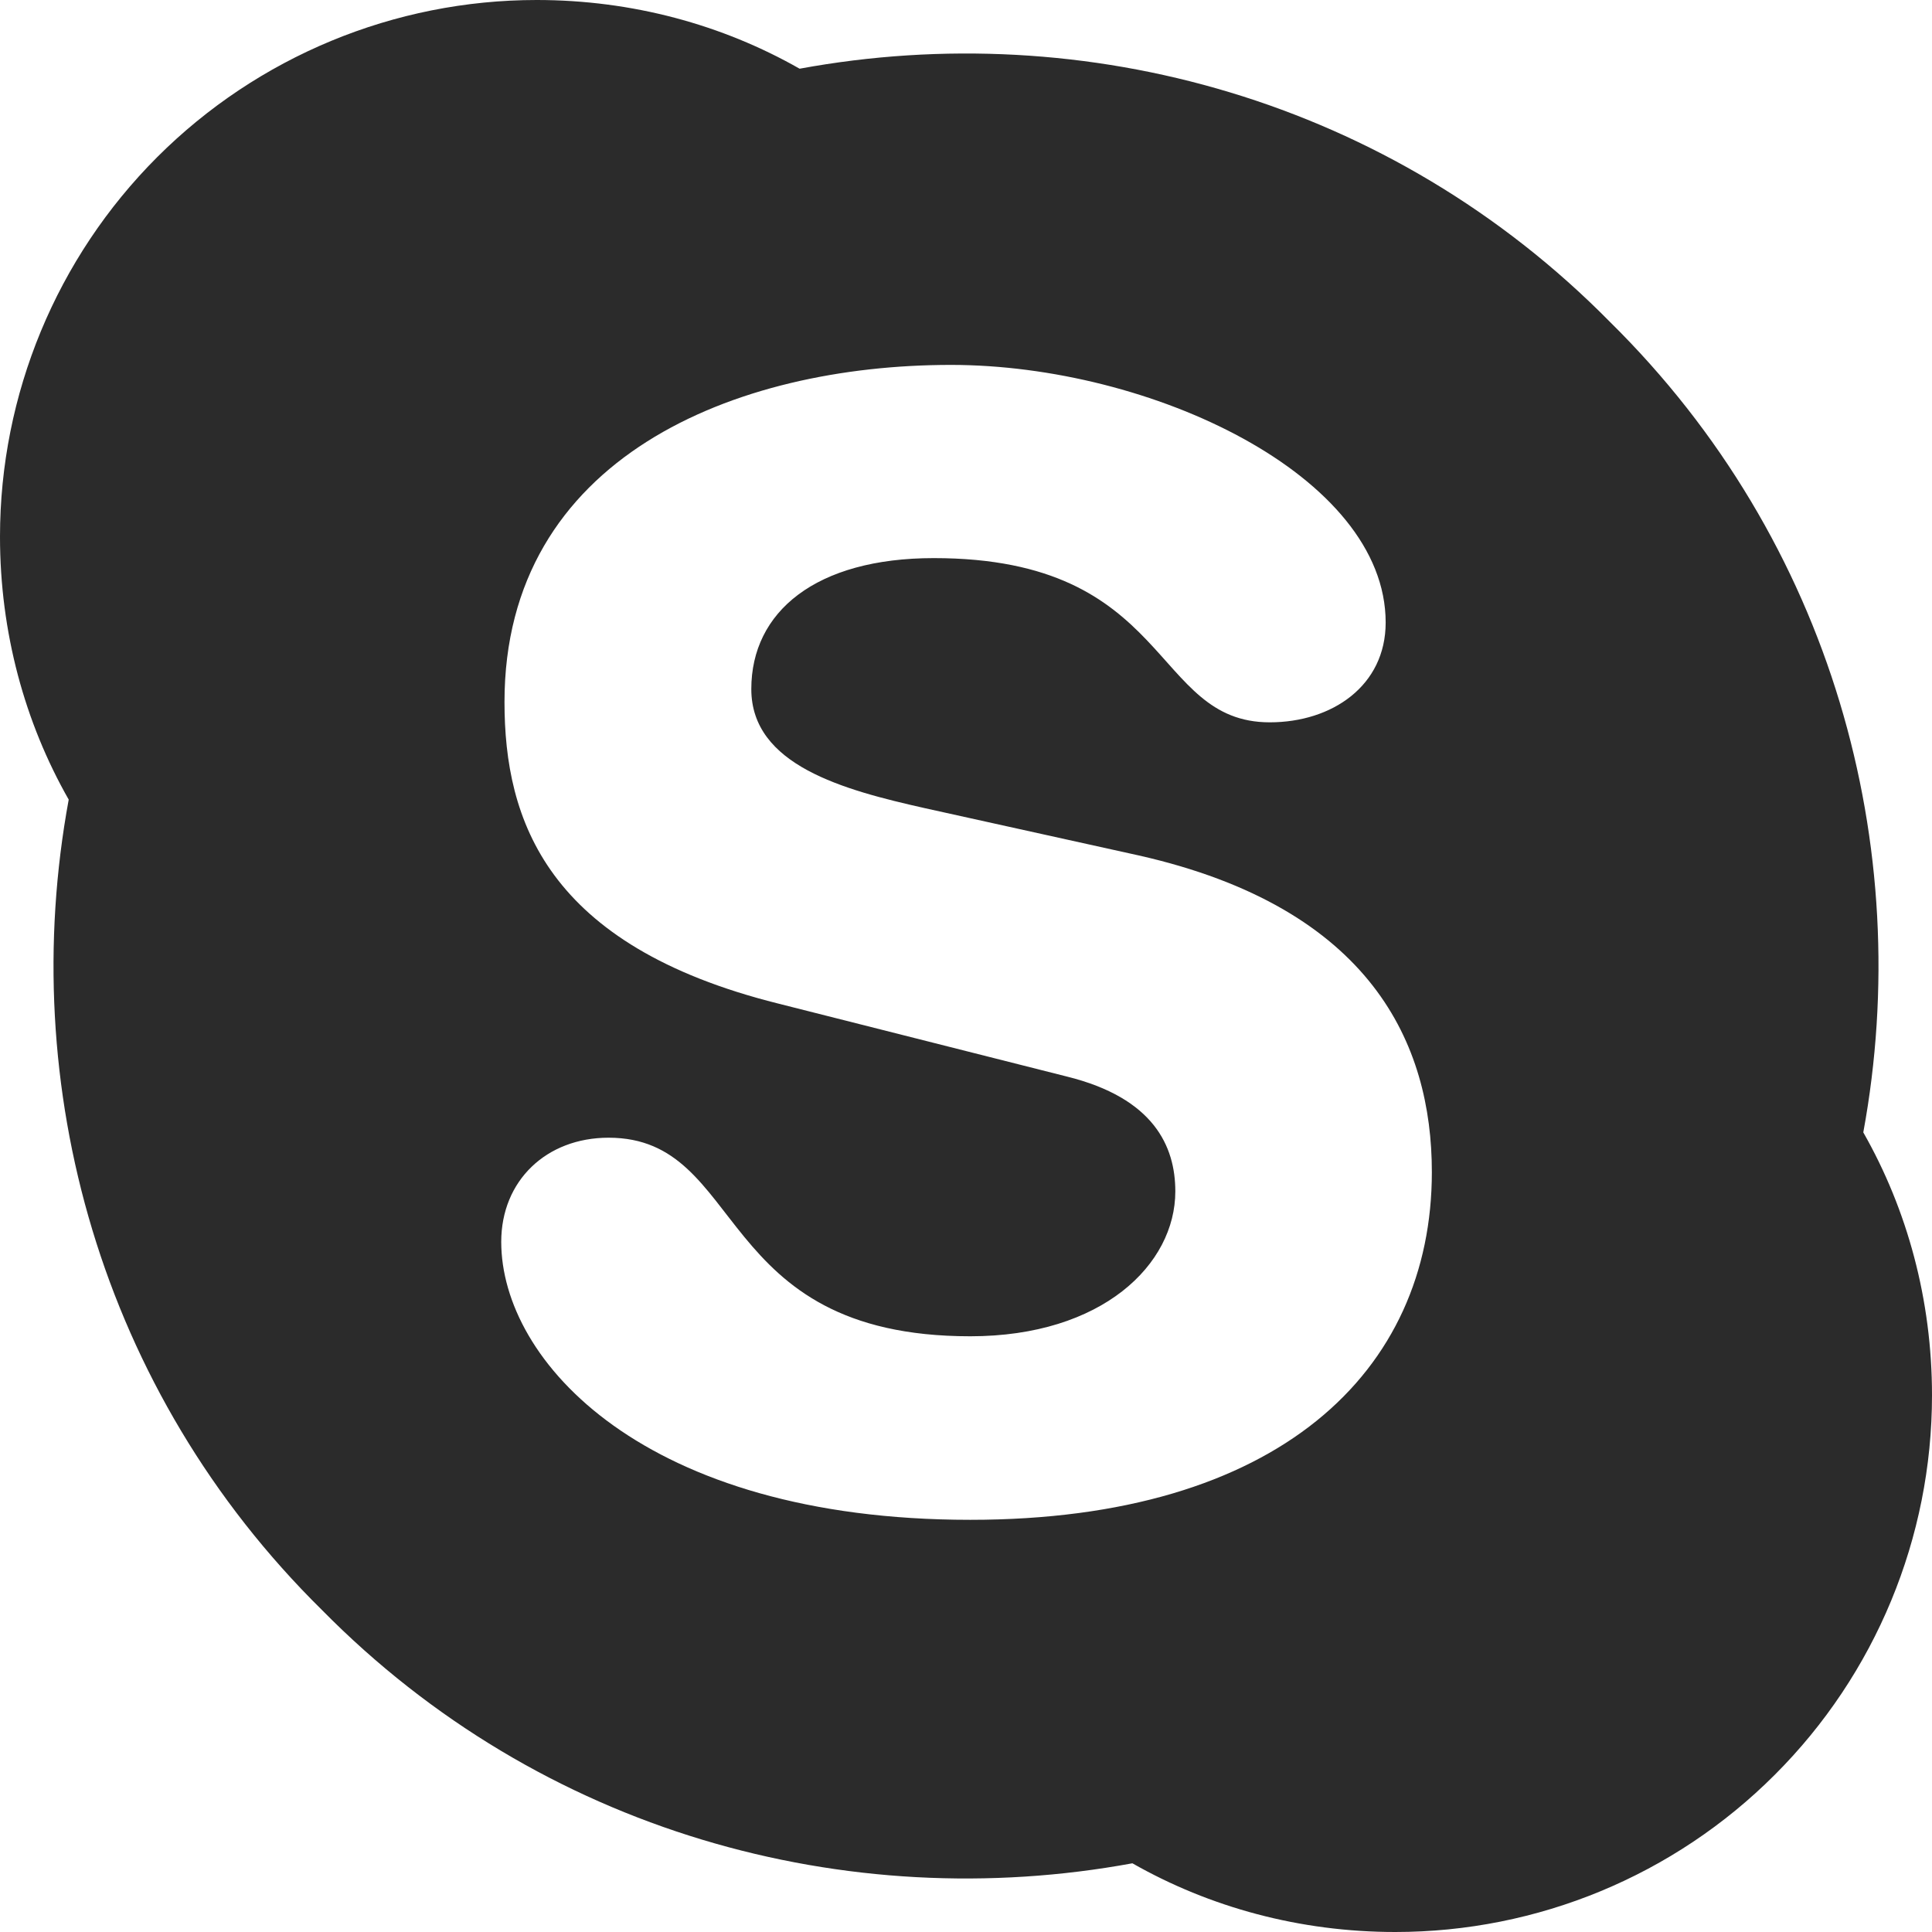 <svg width="32" height="32" viewBox="0 0 32 32" fill="none" xmlns="http://www.w3.org/2000/svg">
<path d="M26.667 5.333C30.347 8.96 31.733 14.027 30.862 18.756C31.591 20.036 32 21.529 32 23.111C32 25.469 31.064 27.73 29.396 29.396C27.73 31.064 25.469 32 23.111 32C21.529 32 20.036 31.591 18.756 30.862C14.027 31.733 8.96 30.347 5.333 26.667C1.653 23.04 0.267 17.973 1.138 13.244C0.409 11.964 0 10.471 0 8.889C0 6.531 0.937 4.27 2.603 2.603C4.27 0.937 6.531 0 8.889 0C10.471 0 11.964 0.409 13.244 1.138C17.973 0.267 23.04 1.653 26.667 5.333ZM16.071 25.173C21.173 25.173 23.716 22.72 23.716 19.413C23.716 17.298 22.72 15.04 18.862 14.169L15.324 13.387C13.973 13.084 12.444 12.676 12.444 11.413C12.444 10.133 13.511 9.244 15.467 9.244C19.431 9.244 19.058 11.964 21.031 11.964C22.062 11.964 22.951 11.36 22.951 10.311C22.951 7.876 19.058 6.044 15.751 6.044C12.178 6.044 8.356 7.573 8.356 11.627C8.356 13.582 9.049 15.662 12.889 16.622L17.671 17.831C19.111 18.187 19.467 18.987 19.467 19.733C19.467 20.942 18.258 22.133 16.071 22.133C11.787 22.133 12.373 18.844 10.08 18.844C9.049 18.844 8.302 19.556 8.302 20.569C8.302 22.542 10.667 25.173 16.071 25.173Z" fill="#2B2B2B"/>
</svg>
